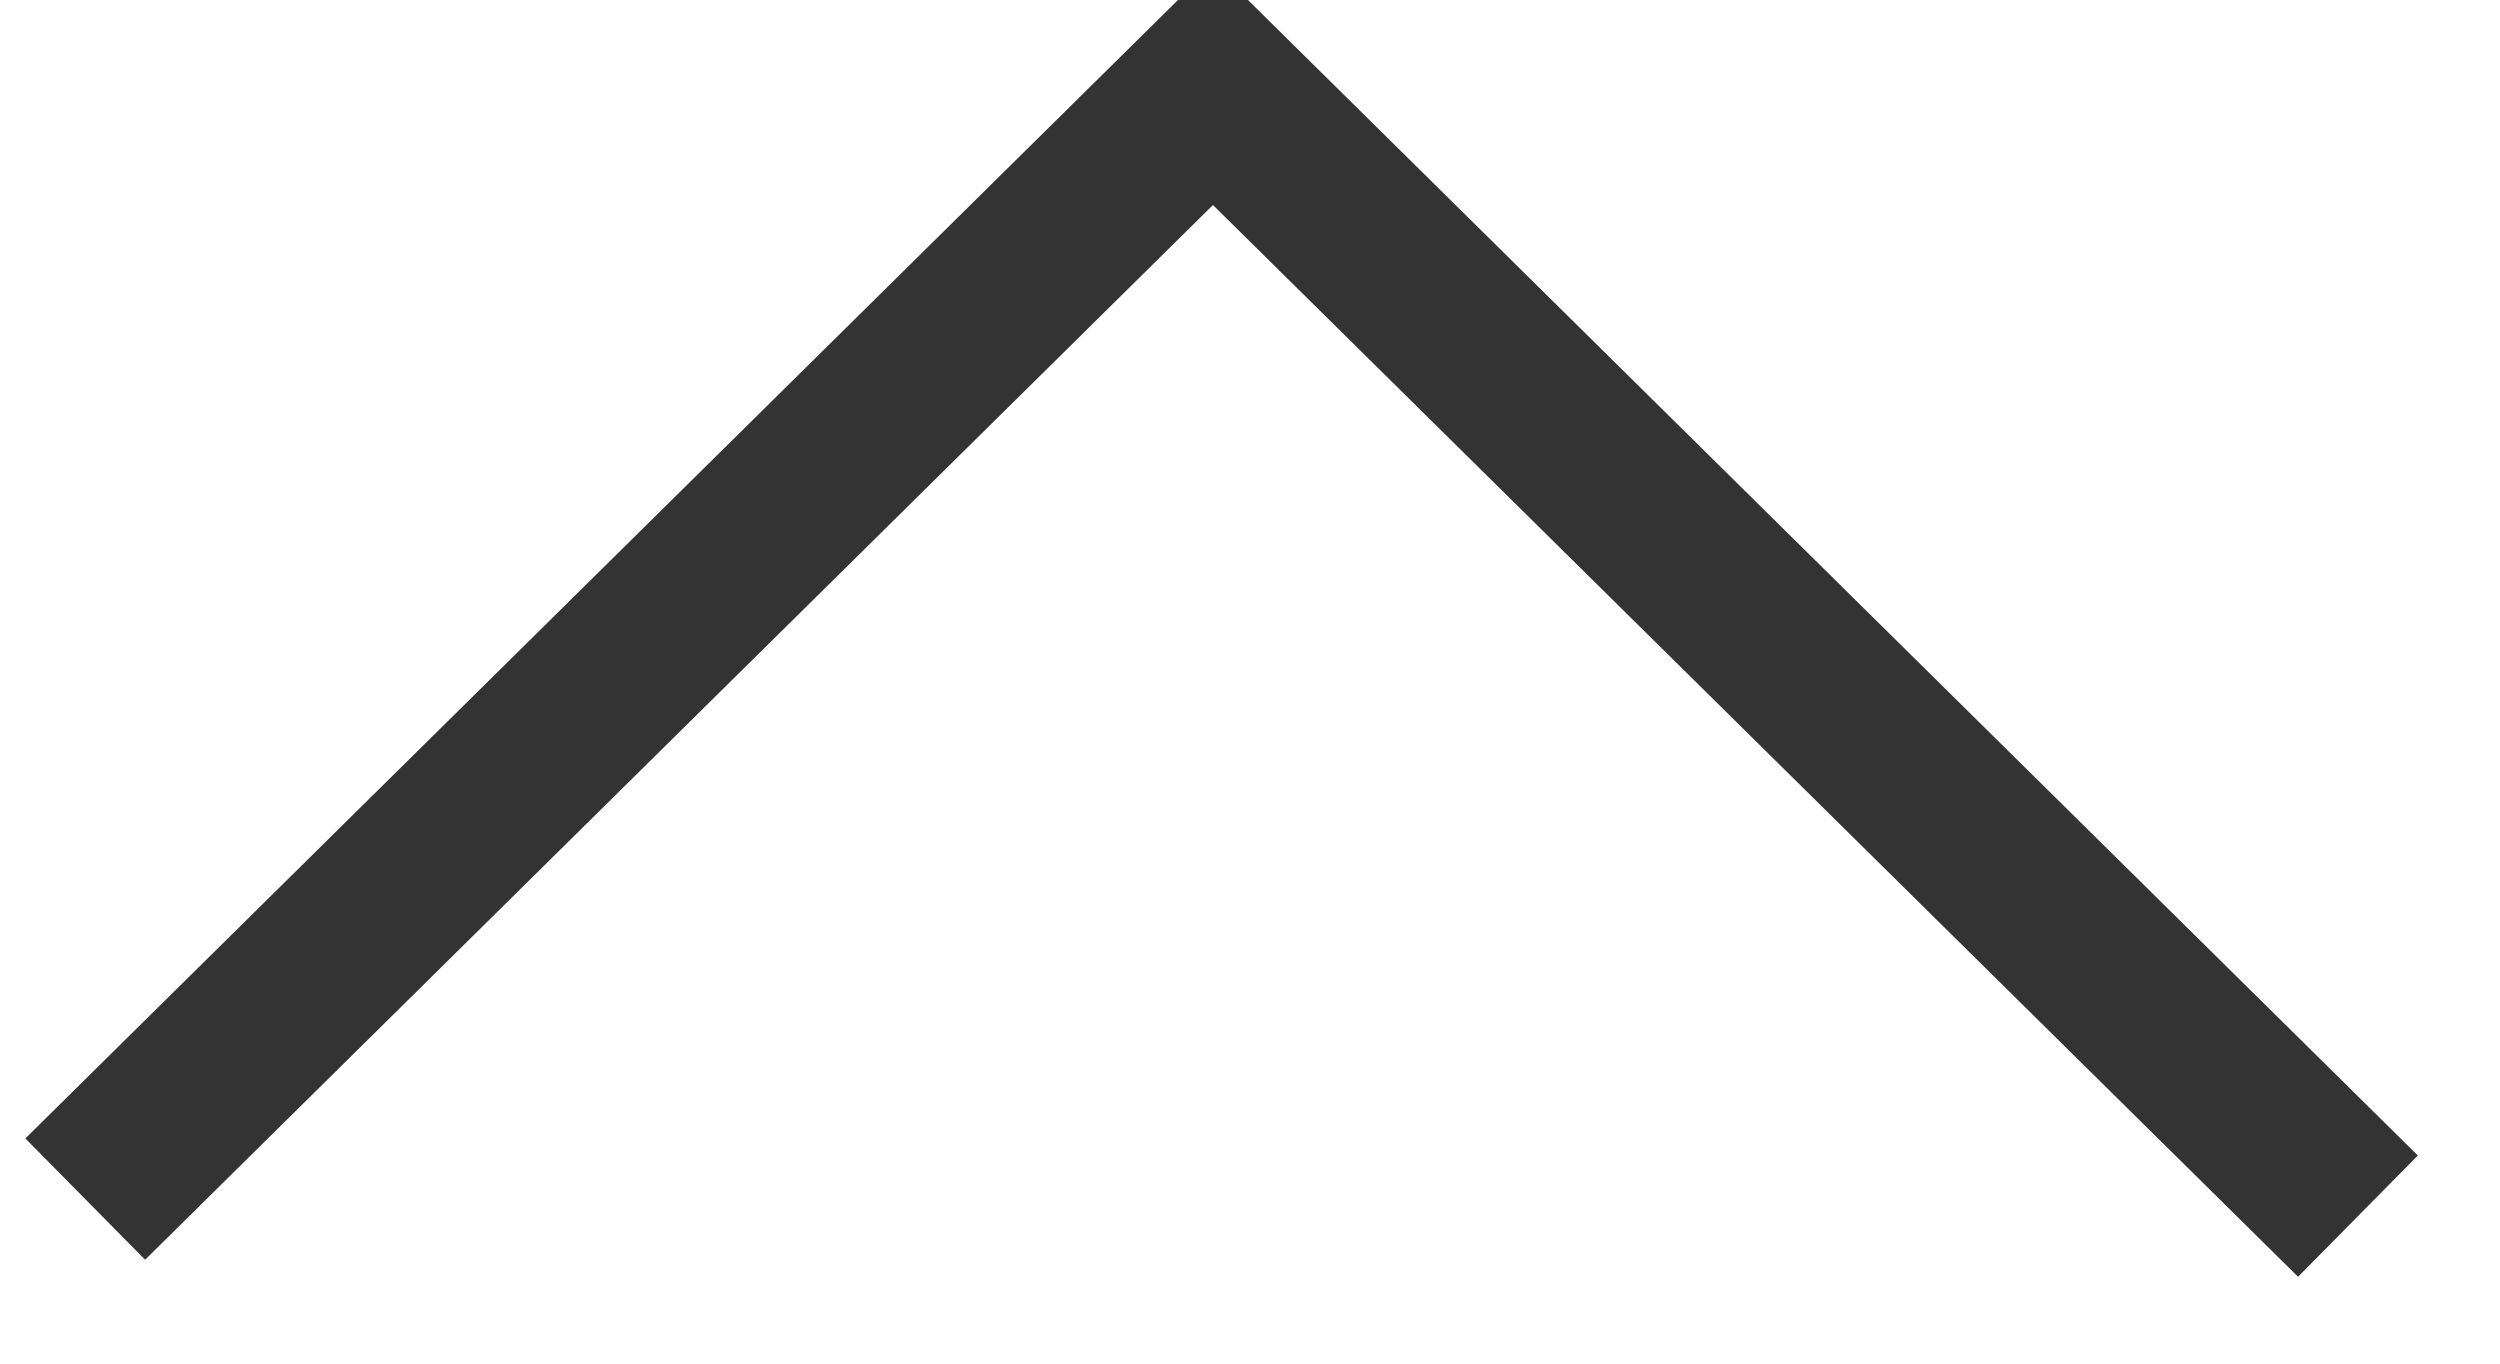 <?xml version="1.0" encoding="utf-8"?>
<svg width="22px" height="12px" viewBox="0 0 22 12" version="1.1" xmlns:xlink="http://www.w3.org/1999/xlink" xmlns="http://www.w3.org/2000/svg">
  <desc>Created with Lunacy</desc>
  <path d="M0 0L10.076 9.952L20 0.15" transform="matrix(-1 8.742278E-08 -8.742278E-08 -1 20.75 10.702)" id="Path-50-Copy" fill="none" stroke="#333333" stroke-width="1.5" />
</svg>